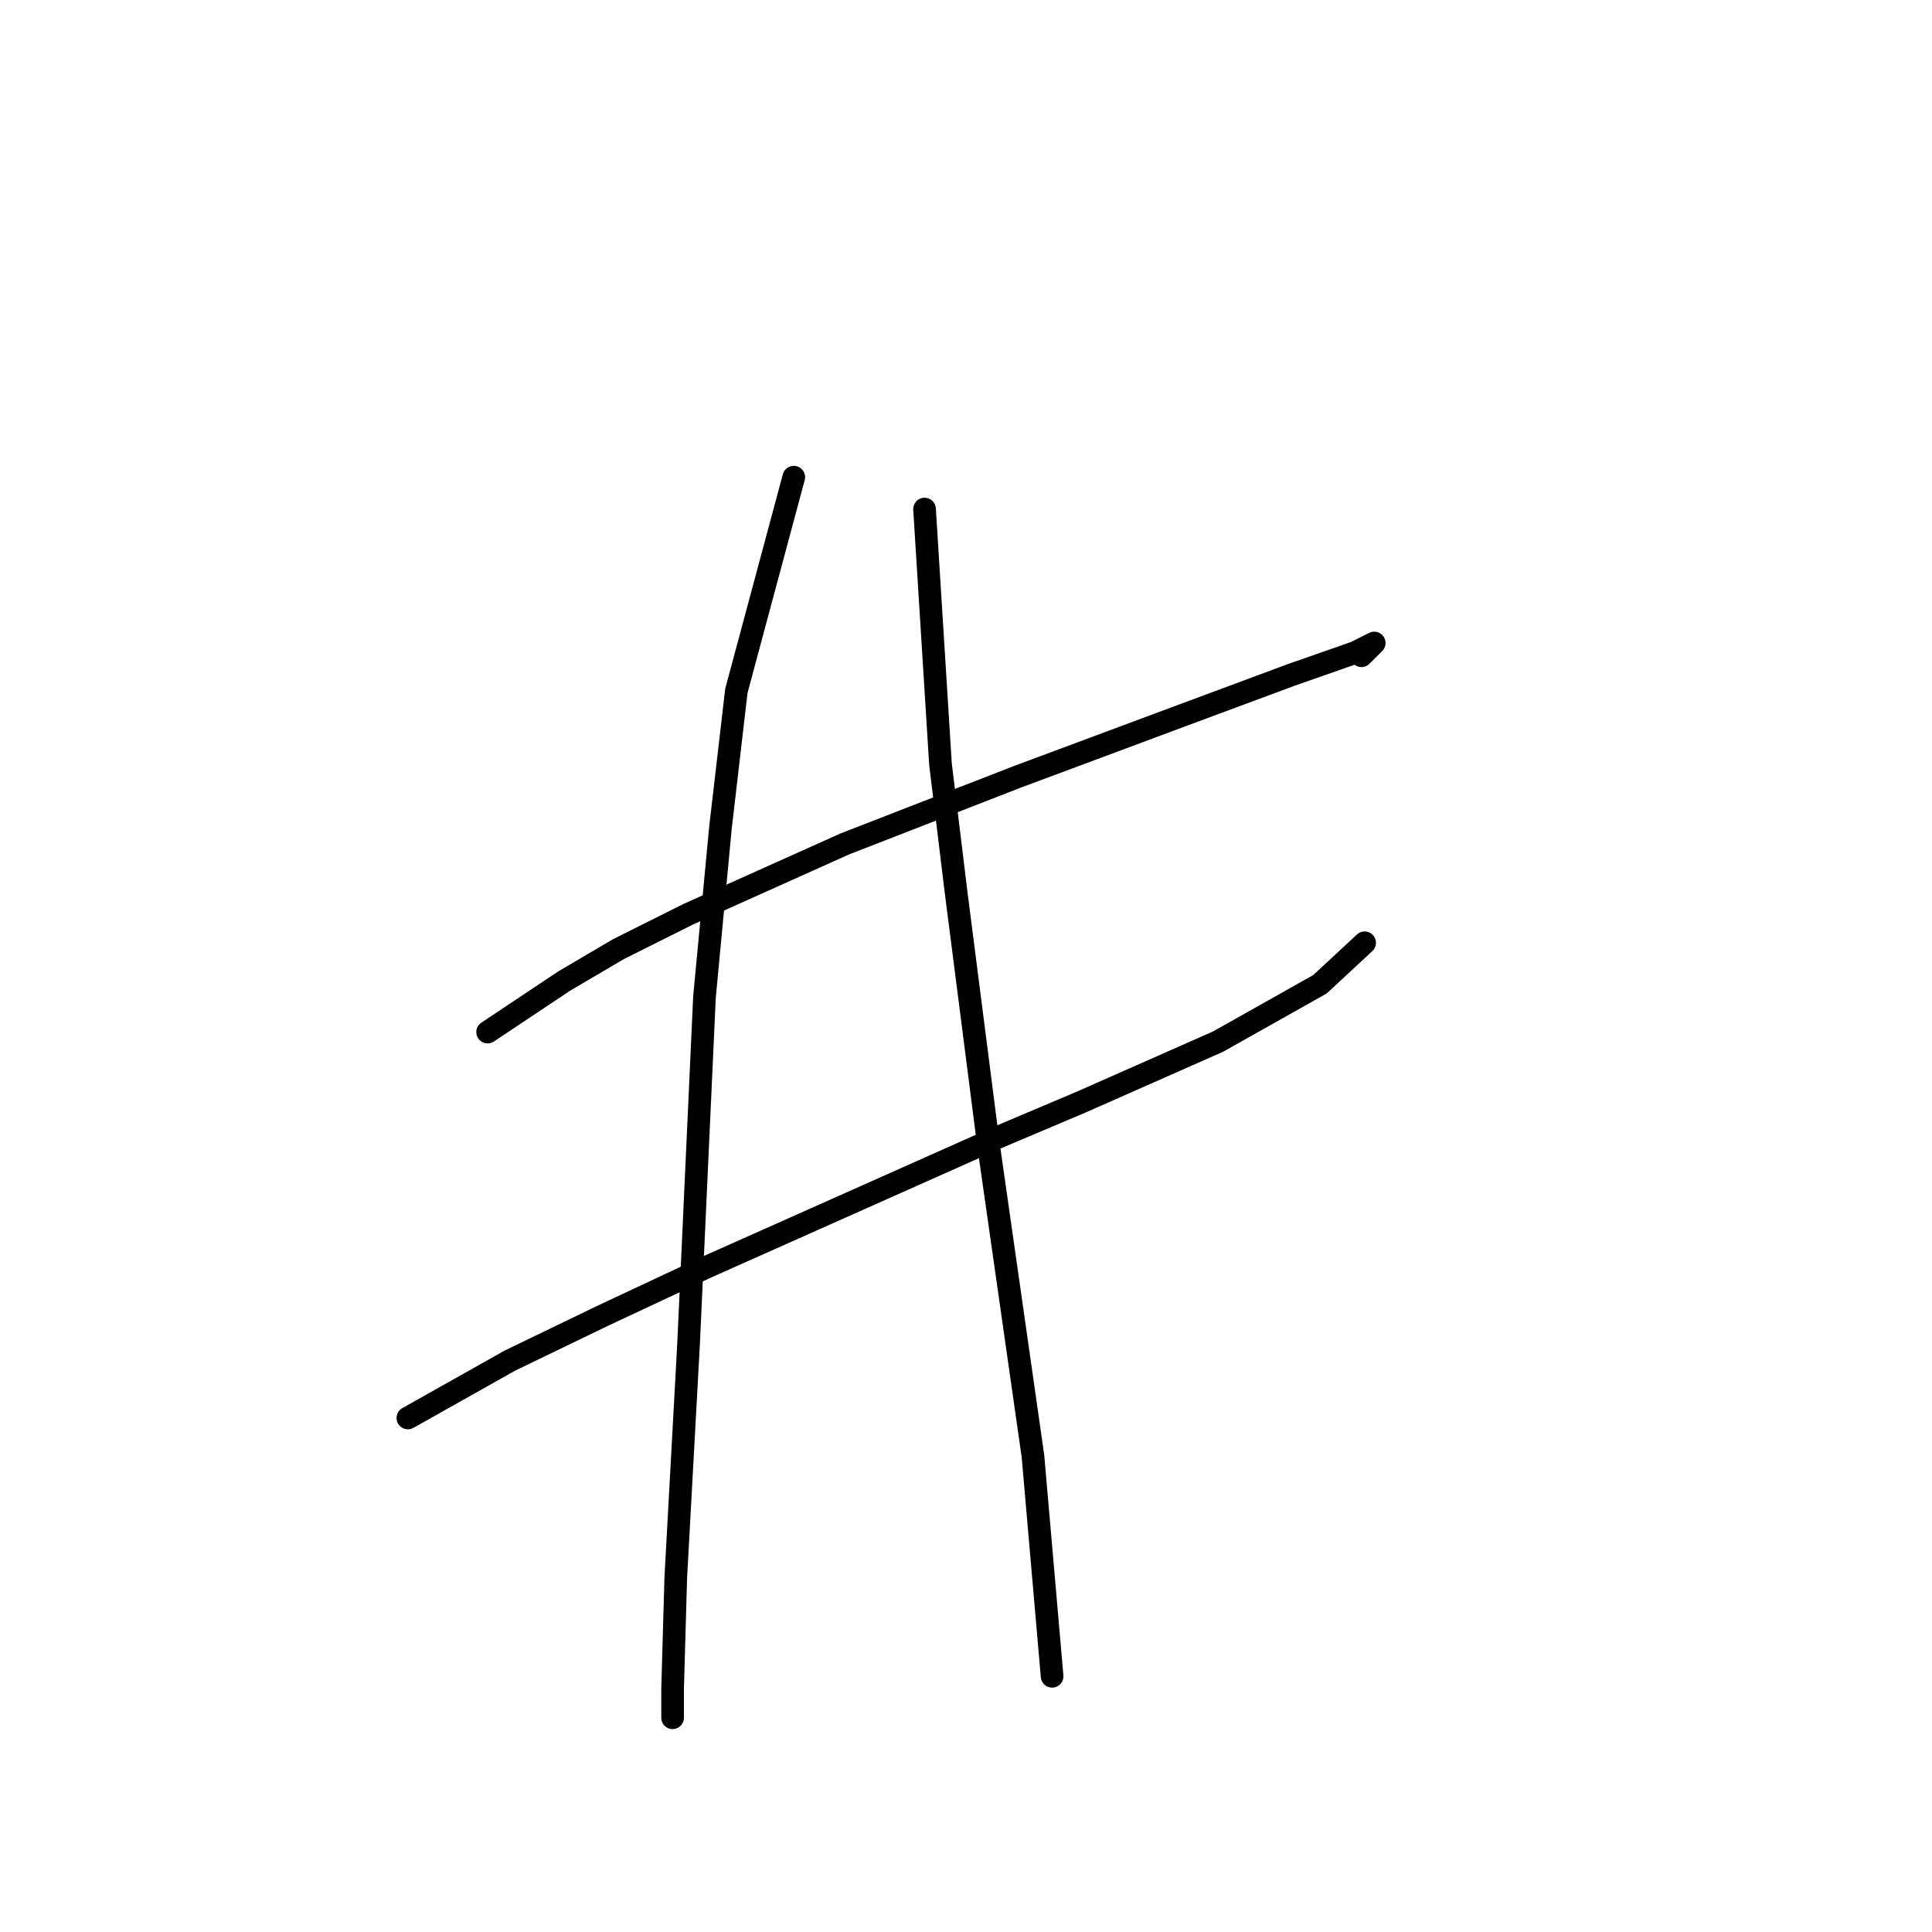 <?xml version="1.0" standalone="no"?>
    <svg width="256" height="256" xmlns="http://www.w3.org/2000/svg" version="1.1">
    <polyline stroke="black" stroke-width="3" stroke-linecap="round" fill="transparent" stroke-linejoin="round" points="64.612 136.757 74.754 129.996 81.938 125.77 91.234 121.121 111.941 111.825 134.761 102.95 156.312 94.921 171.103 89.428 179.555 86.469 182.09 85.202 180.4 86.892 180.4 86.892 " />
        <polyline stroke="black" stroke-width="3" stroke-linecap="round" fill="transparent" stroke-linejoin="round" points="54.047 187.89 67.57 180.283 79.825 174.367 93.347 168.028 132.225 150.702 143.212 146.054 161.384 138.025 174.906 130.418 180.822 124.925 180.822 124.925 " />
        <polyline stroke="black" stroke-width="3" stroke-linecap="round" fill="transparent" stroke-linejoin="round" points="105.18 63.227 97.573 91.54 95.46 109.712 93.347 132.109 91.234 178.17 89.544 209.019 89.122 223.81 89.122 227.613 89.122 227.613 " />
        <polyline stroke="black" stroke-width="3" stroke-linecap="round" fill="transparent" stroke-linejoin="round" points="122.506 67.453 124.619 101.26 126.732 118.586 130.957 151.548 136.874 192.961 139.409 222.119 139.409 222.119 " />
        </svg>